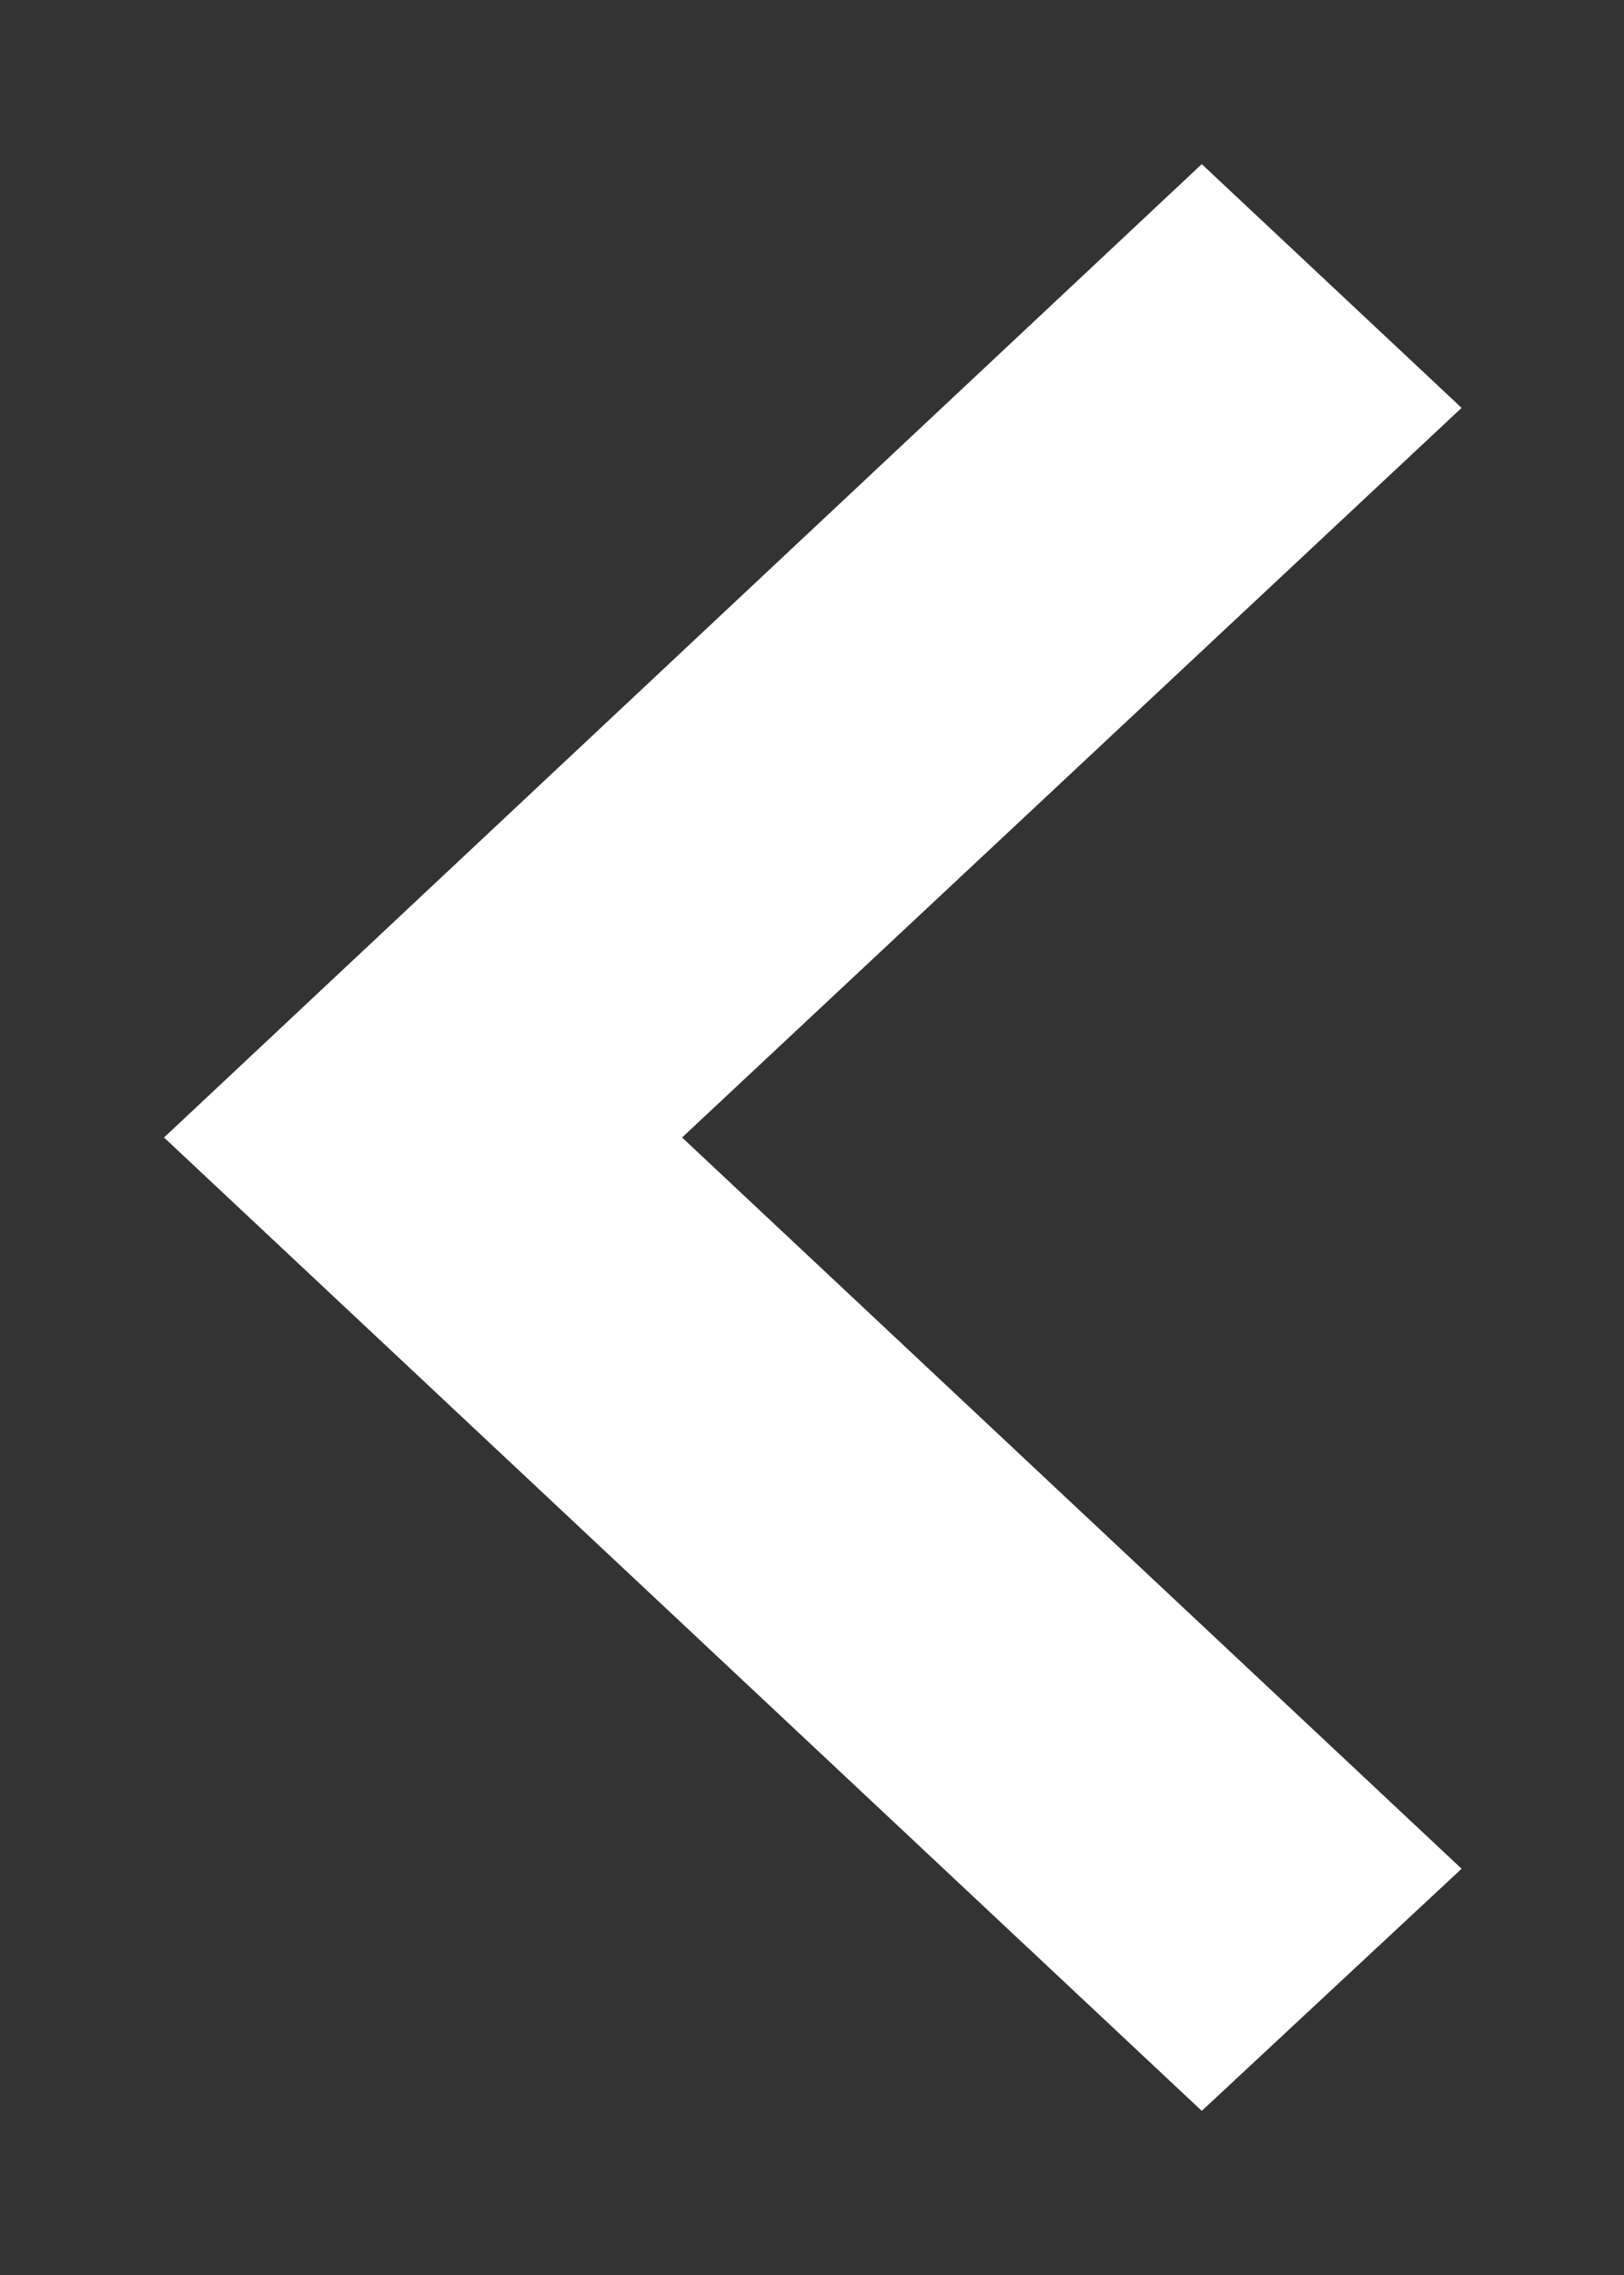 <svg xmlns="http://www.w3.org/2000/svg" xmlns:xlink="http://www.w3.org/1999/xlink" width="10" height="14" viewBox="0 0 10 14"><rect x="0" y="0" width="10" height="14" fill="#333333" stroke="none"/><defs><path id="r7uaa" d="M223.4 1356.01l1.6 1.5-4.8 4.49 4.8 4.5-1.6 1.49-6.39-5.99 1.6-1.5z"/></defs><g><g transform="translate(-216 -1355)"><use fill="#fff" xlink:href="#r7uaa"/></g></g></svg>